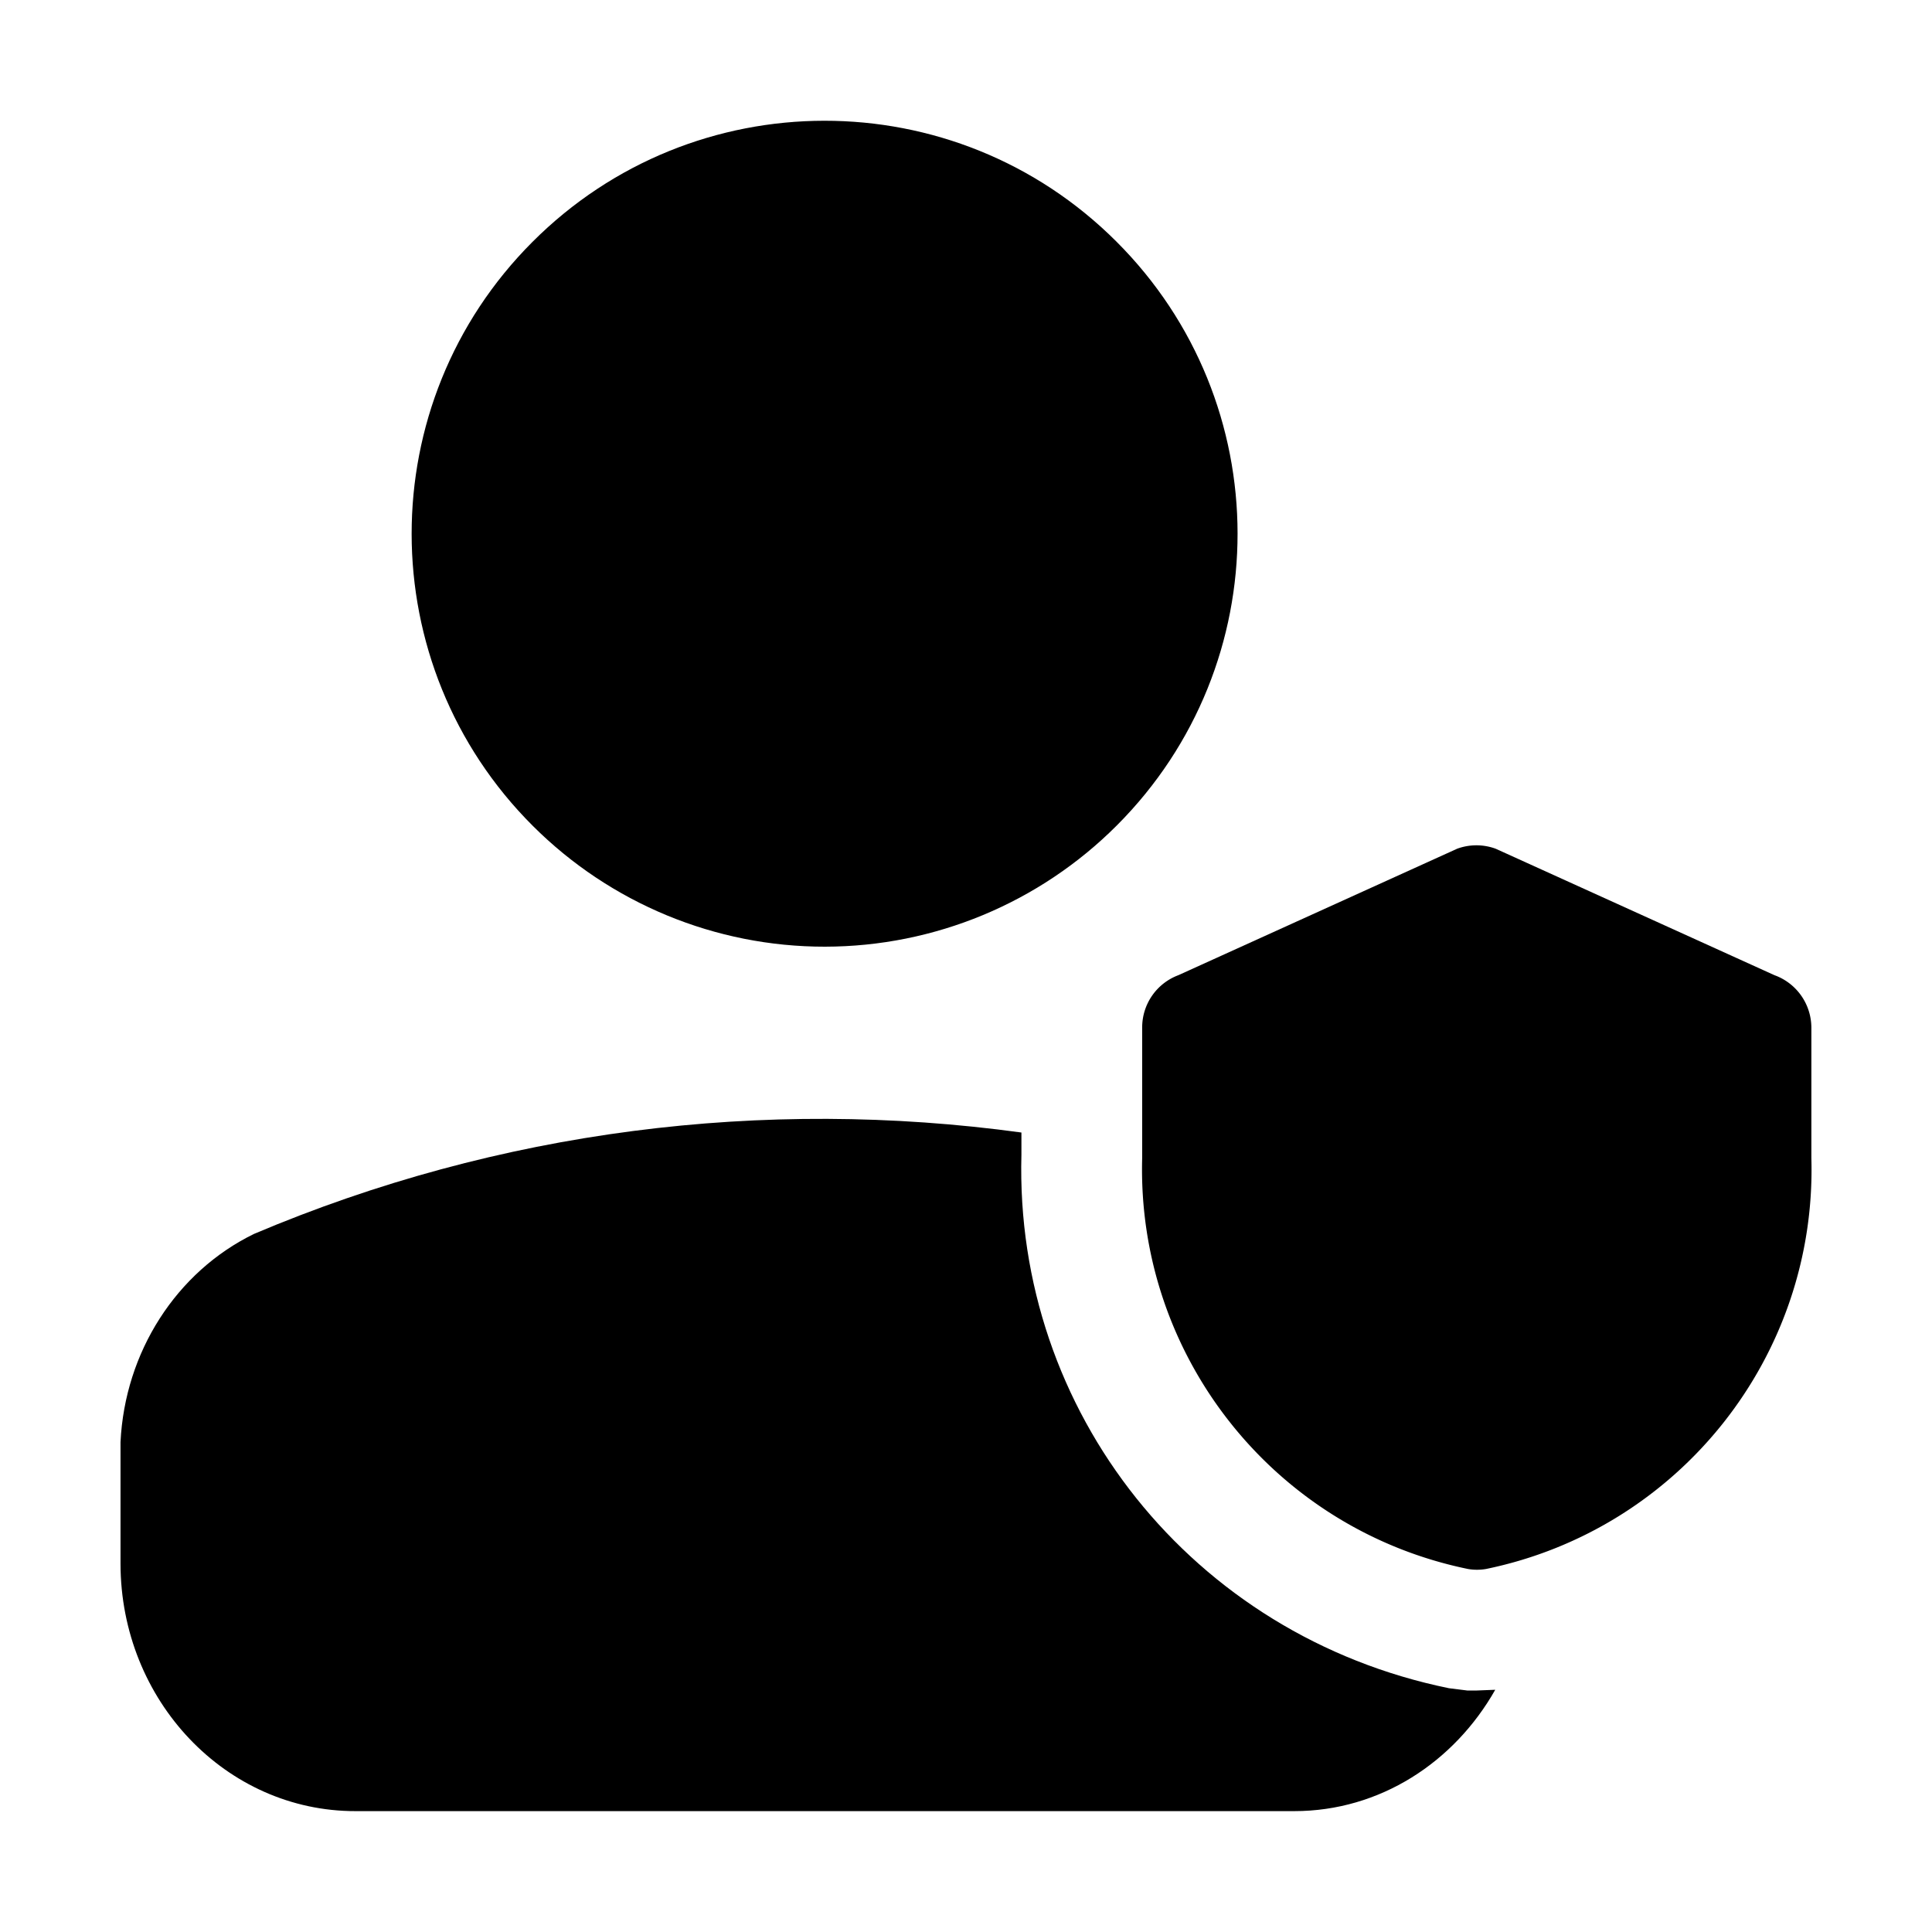 <svg xmlns="http://www.w3.org/2000/svg" width="16" height="16" viewBox="0 0 16 16">
  <path d="M6.832 7.84c.907-.001 1.776-.362 2.417-1.004C10.584 5.5 10.582 3.334 9.245 2 7.909.665 5.743.667 4.409 2.004 3.074 3.34 3.076 5.506 4.413 6.84c.642.641 1.512 1.001 2.419 1zM12.151 14l-.152-.019c-2.126-.435-3.598-2.29-3.54-4.418v-.184c-2.136-.292-4.324-.021-6.356.84-.643.314-1.069.978-1.105 1.724v1.006c.001 1.134.873 2.052 1.948 2.05h7.772c.71 0 1.325-.405 1.665-1.005l-.152.006h-.08z"/>
  <path d="m14.695 8.076-2.308-1.047a.463.463 0 0 0-.32 0L9.759 8.076c-.181.068-.3.24-.3.433v1.082c-.045 1.639 1.094 3.074 2.7 3.403.048.008.097.008.146 0 1.605-.33 2.742-1.765 2.696-3.403V8.51c-.001-.195-.123-.368-.306-.434z"/>
</svg>